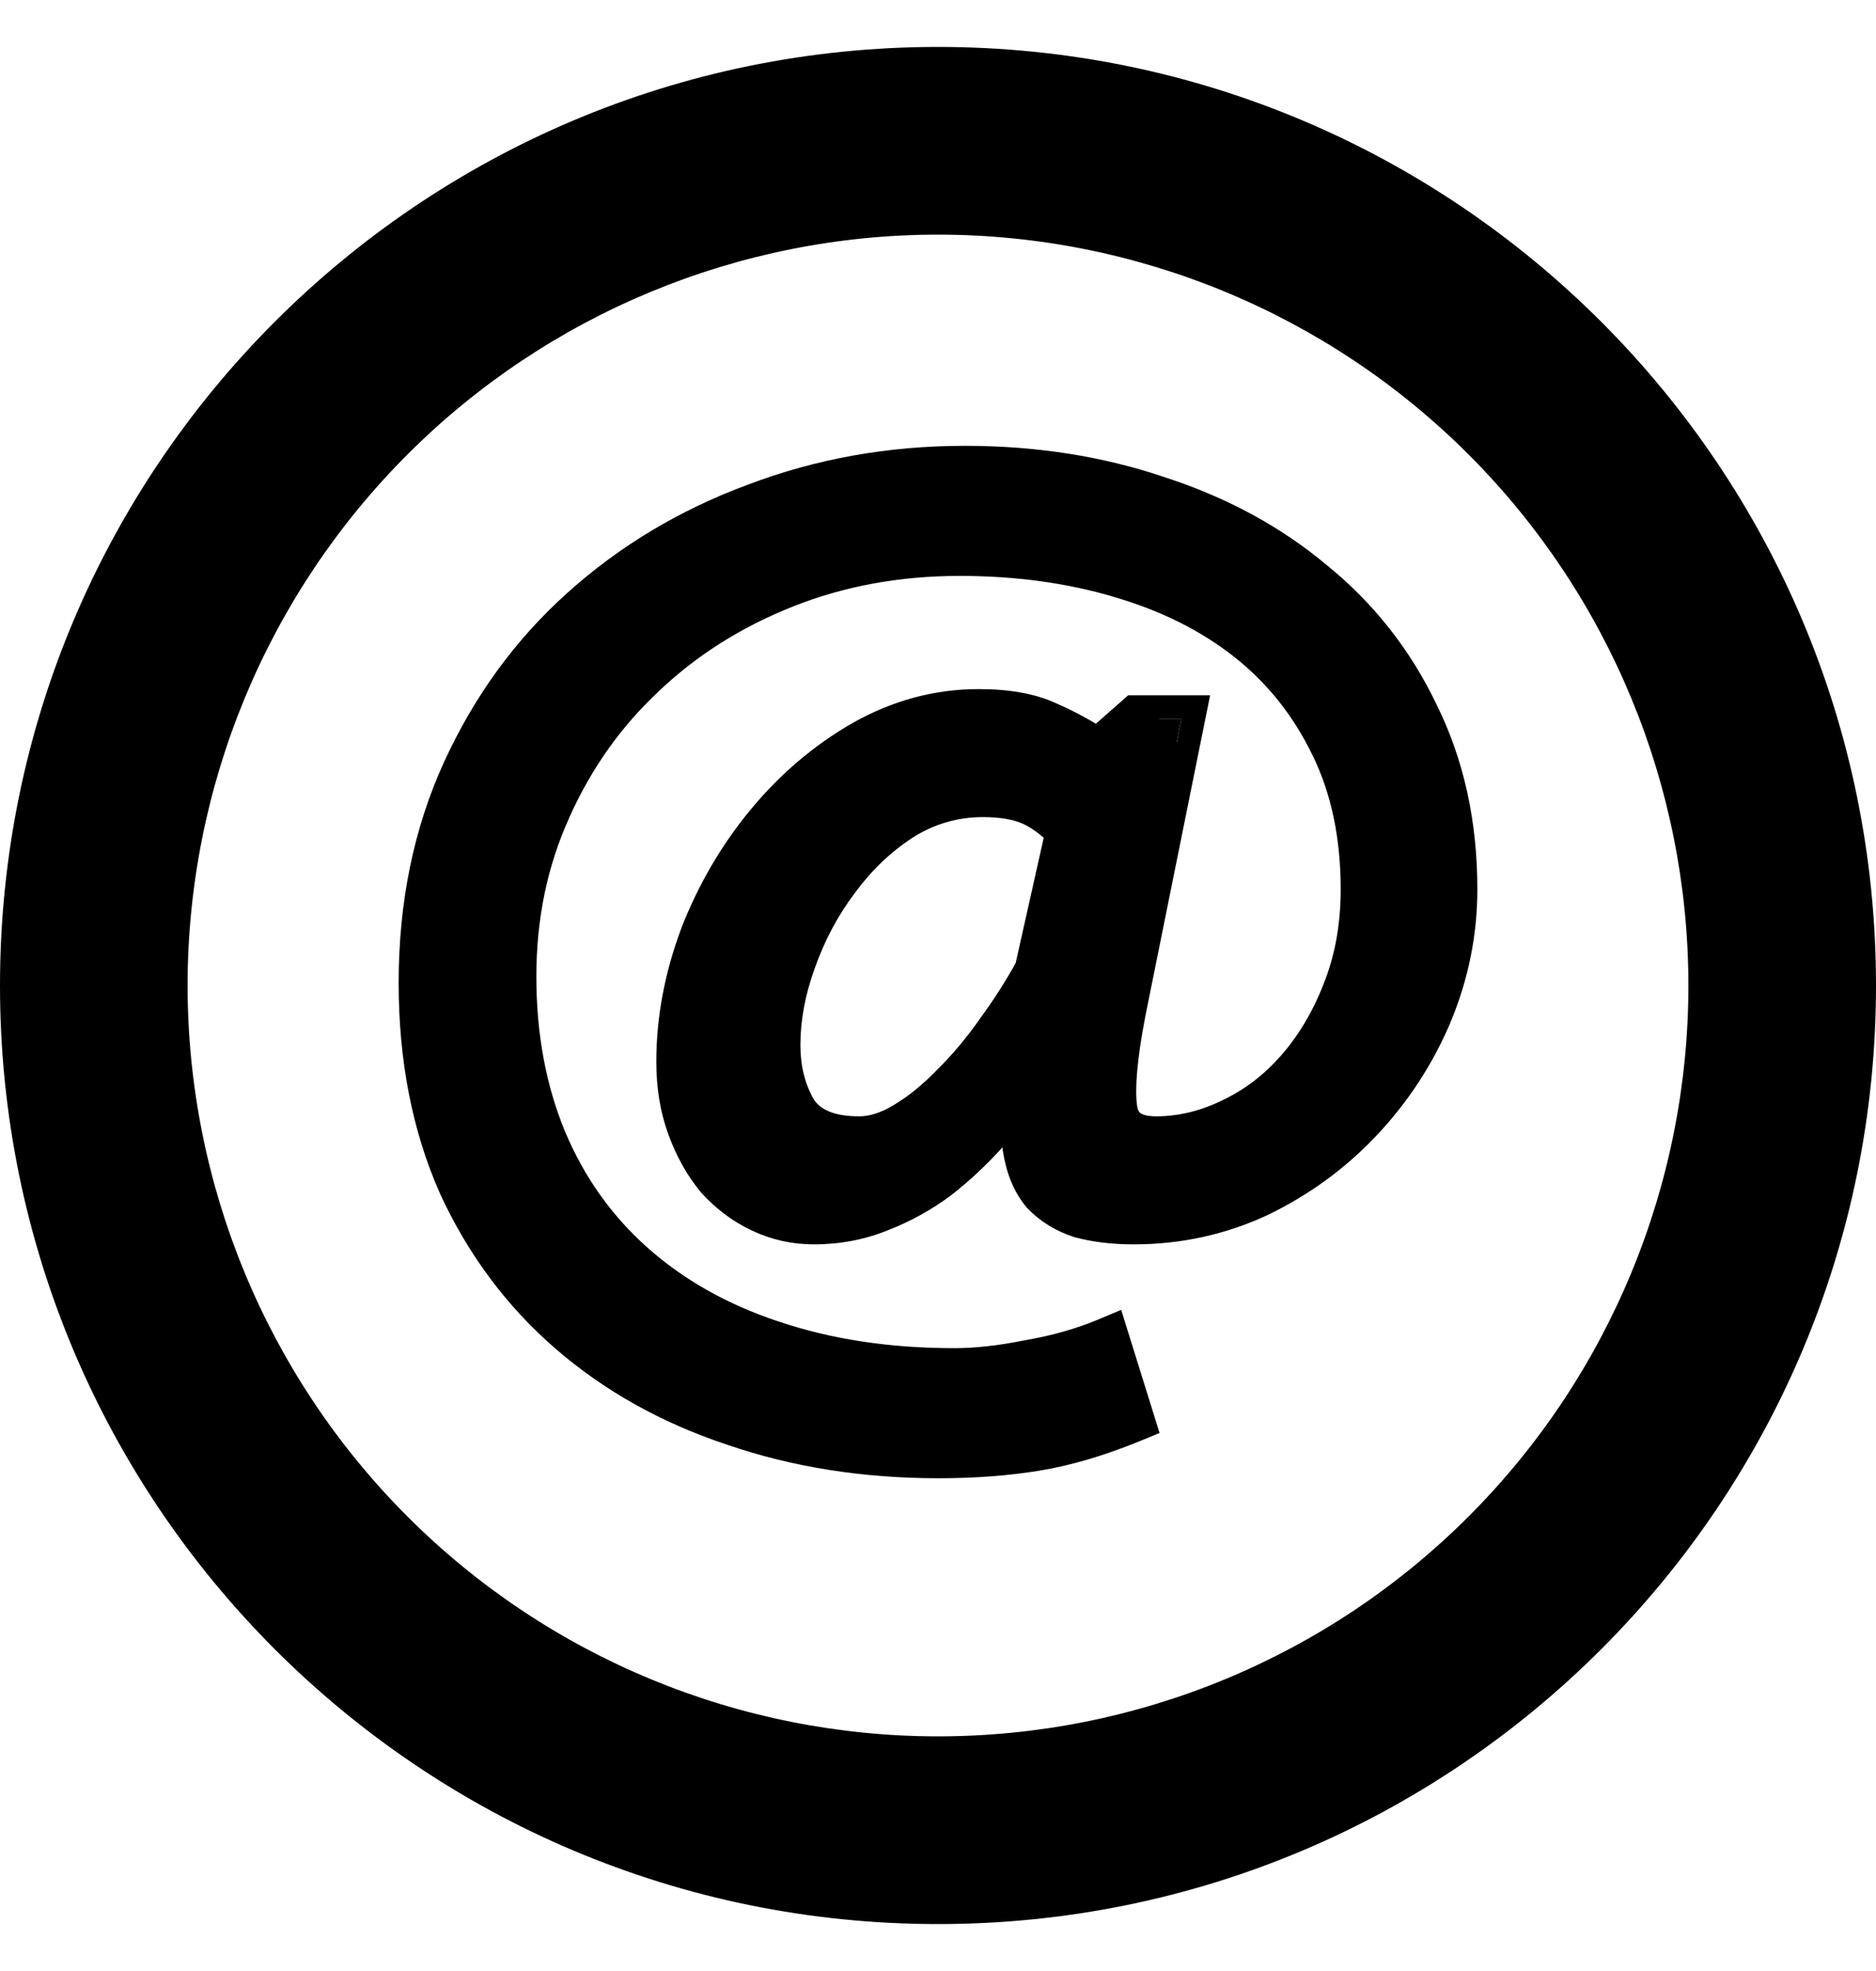 <svg width="20" height="21" viewBox="0 0 20 21" fill="none" xmlns="http://www.w3.org/2000/svg">
<path d="M12.122 7.658H12.595L11.965 10.782C11.875 11.247 11.845 11.59 11.875 11.812C11.905 12.033 12.055 12.144 12.325 12.144C12.595 12.144 12.862 12.081 13.124 11.956C13.395 11.83 13.631 11.653 13.834 11.424C14.044 11.188 14.213 10.907 14.34 10.582C14.475 10.25 14.543 9.881 14.543 9.475C14.543 8.891 14.434 8.378 14.216 7.935C13.999 7.485 13.699 7.108 13.316 6.805C12.933 6.503 12.475 6.274 11.942 6.119C11.417 5.964 10.846 5.886 10.231 5.886C9.563 5.886 8.94 6.001 8.362 6.229C7.784 6.458 7.281 6.776 6.853 7.182C6.425 7.581 6.088 8.057 5.84 8.611C5.592 9.157 5.468 9.755 5.468 10.405C5.468 11.047 5.577 11.631 5.795 12.155C6.012 12.672 6.324 13.111 6.729 13.473C7.142 13.842 7.638 14.123 8.215 14.315C8.801 14.514 9.454 14.614 10.175 14.614C10.415 14.614 10.681 14.584 10.974 14.525C11.274 14.474 11.548 14.396 11.796 14.293L12.055 15.123C11.694 15.271 11.357 15.371 11.041 15.422C10.726 15.474 10.381 15.5 10.006 15.5C9.225 15.5 8.501 15.386 7.833 15.157C7.165 14.935 6.583 14.61 6.088 14.182C5.592 13.754 5.202 13.229 4.917 12.609C4.639 11.982 4.5 11.269 4.5 10.472C4.5 9.645 4.654 8.895 4.962 8.223C5.269 7.551 5.686 6.979 6.211 6.506C6.744 6.026 7.36 5.657 8.058 5.399C8.756 5.133 9.499 5 10.287 5C11.023 5 11.706 5.107 12.336 5.321C12.974 5.528 13.526 5.827 13.991 6.218C14.464 6.602 14.832 7.071 15.095 7.625C15.365 8.171 15.5 8.788 15.5 9.475C15.5 9.932 15.41 10.376 15.23 10.804C15.05 11.225 14.802 11.601 14.487 11.934C14.179 12.258 13.819 12.521 13.406 12.72C12.993 12.912 12.554 13.008 12.088 13.008C11.878 13.008 11.691 12.986 11.526 12.941C11.368 12.89 11.237 12.809 11.132 12.698C11.034 12.58 10.97 12.425 10.94 12.233C10.91 12.041 10.921 11.801 10.974 11.513H10.929C10.809 11.69 10.67 11.867 10.512 12.044C10.355 12.222 10.182 12.384 9.994 12.532C9.807 12.672 9.6 12.786 9.375 12.875C9.157 12.964 8.925 13.008 8.677 13.008C8.482 13.008 8.298 12.967 8.125 12.886C7.953 12.805 7.799 12.69 7.664 12.543C7.536 12.388 7.435 12.207 7.36 12C7.285 11.793 7.247 11.564 7.247 11.313C7.247 10.87 7.33 10.427 7.495 9.984C7.668 9.541 7.9 9.142 8.193 8.788C8.486 8.434 8.823 8.146 9.206 7.924C9.597 7.703 10.006 7.592 10.434 7.592C10.734 7.592 10.978 7.636 11.165 7.725C11.353 7.806 11.533 7.906 11.706 8.024L12.122 7.658ZM11.402 8.843C11.267 8.703 11.132 8.603 10.996 8.544C10.861 8.485 10.689 8.456 10.479 8.456C10.163 8.456 9.871 8.541 9.6 8.71C9.338 8.88 9.109 9.098 8.914 9.364C8.718 9.622 8.564 9.91 8.452 10.228C8.339 10.538 8.283 10.841 8.283 11.136C8.283 11.402 8.343 11.638 8.463 11.845C8.591 12.044 8.823 12.144 9.161 12.144C9.319 12.144 9.484 12.092 9.657 11.989C9.829 11.886 9.998 11.749 10.163 11.579C10.336 11.409 10.497 11.217 10.647 11.003C10.805 10.789 10.944 10.571 11.064 10.35L11.402 8.843Z" fill="currentColor"/>
<path d="M18 10.5C18 12.622 17.157 14.657 15.657 16.157C14.157 17.657 12.122 18.5 10 18.5C7.878 18.5 5.843 17.657 4.343 16.157C2.843 14.657 2 12.622 2 10.5C2 8.378 2.843 6.343 4.343 4.843C5.843 3.343 7.878 2.5 10 2.5C12.122 2.5 14.157 3.343 15.657 4.843C17.157 6.343 18 8.378 18 10.5ZM10 20.5C15.523 20.5 20 16.023 20 10.5C20 4.977 15.523 0.5 10 0.5C4.477 0.5 0 4.977 0 10.5C0 16.023 4.477 20.5 10 20.5Z" fill="currentColor"/>
<path fill-rule="evenodd" clip-rule="evenodd" d="M10.287 5.25C9.528 5.25 8.815 5.378 8.147 5.632L8.145 5.633C7.475 5.881 6.887 6.234 6.379 6.692C5.88 7.141 5.483 7.685 5.189 8.327C4.898 8.963 4.75 9.676 4.75 10.472C4.75 11.239 4.883 11.916 5.144 12.506C5.415 13.095 5.784 13.589 6.251 13.993C6.72 14.398 7.272 14.707 7.911 14.919L7.914 14.92C8.553 15.139 9.25 15.25 10.006 15.25C10.37 15.25 10.701 15.225 11.001 15.176C11.233 15.138 11.481 15.071 11.746 14.975L11.636 14.619C11.442 14.683 11.236 14.734 11.02 14.771C10.716 14.832 10.434 14.864 10.175 14.864C9.431 14.864 8.751 14.761 8.136 14.552C7.529 14.35 7.003 14.053 6.563 13.659C6.129 13.272 5.796 12.802 5.564 12.252L5.564 12.251C5.332 11.693 5.218 11.076 5.218 10.405C5.218 9.723 5.348 9.089 5.612 8.508C5.872 7.926 6.229 7.422 6.682 7C7.134 6.571 7.664 6.237 8.27 5.997C8.879 5.756 9.534 5.636 10.231 5.636C10.867 5.636 11.462 5.716 12.012 5.879C12.572 6.042 13.06 6.284 13.471 6.609C13.884 6.936 14.208 7.342 14.441 7.826C14.678 8.308 14.793 8.86 14.793 9.475C14.793 9.908 14.721 10.309 14.572 10.675C14.435 11.024 14.252 11.33 14.021 11.59C13.796 11.844 13.533 12.041 13.231 12.182L13.232 12.181L13.124 11.956L13.23 12.182L13.231 12.182C12.938 12.322 12.635 12.394 12.325 12.394C12.159 12.394 11.995 12.361 11.861 12.262C11.721 12.159 11.649 12.009 11.627 11.845C11.591 11.581 11.629 11.203 11.719 10.734L11.72 10.732L12.29 7.908H12.545L12.595 7.658H12.359L12.29 7.908H12.216L12.287 7.846L12.122 7.658V7.908H12.216L11.725 8.34L11.565 8.23C11.405 8.121 11.239 8.029 11.066 7.954L11.062 7.952L11.059 7.951C10.916 7.883 10.712 7.842 10.434 7.842C10.051 7.842 9.685 7.94 9.331 8.141L9.331 8.14L9.206 7.924L9.33 8.141L9.331 8.141C8.975 8.347 8.66 8.615 8.386 8.947C8.111 9.28 7.892 9.655 7.728 10.073L7.729 10.072L7.495 9.984L7.728 10.075L7.728 10.073C7.574 10.49 7.497 10.903 7.497 11.313C7.497 11.539 7.531 11.739 7.595 11.915C7.66 12.095 7.747 12.249 7.853 12.379C7.851 12.377 7.85 12.376 7.848 12.374L7.664 12.543L7.857 12.384C7.855 12.382 7.854 12.38 7.853 12.379C7.966 12.501 8.092 12.594 8.232 12.66C8.37 12.725 8.518 12.758 8.677 12.758C8.894 12.758 9.095 12.719 9.281 12.643L9.284 12.642C9.488 12.562 9.674 12.459 9.842 12.333C9.841 12.334 9.841 12.335 9.84 12.335L9.994 12.532L9.845 12.331C9.844 12.332 9.843 12.333 9.842 12.333C10.017 12.195 10.178 12.043 10.325 11.878C10.477 11.708 10.609 11.54 10.722 11.372L10.796 11.263H11.274L11.22 11.557C11.17 11.831 11.163 12.04 11.187 12.194C11.211 12.349 11.259 12.457 11.319 12.532C11.317 12.53 11.315 12.528 11.313 12.526L11.132 12.698L11.324 12.539C11.322 12.536 11.321 12.534 11.319 12.532C11.391 12.606 11.482 12.663 11.597 12.702C11.595 12.701 11.593 12.701 11.59 12.7L11.526 12.941L11.604 12.704C11.601 12.703 11.599 12.703 11.597 12.702C11.736 12.738 11.899 12.758 12.088 12.758C12.518 12.758 12.92 12.67 13.299 12.494L13.297 12.495L13.406 12.72L13.3 12.493L13.299 12.494C13.684 12.308 14.019 12.064 14.305 11.762C14.6 11.451 14.831 11.1 15 10.706L14.999 10.707L15.23 10.804L15 10.705L15 10.706C15.167 10.308 15.25 9.898 15.25 9.475C15.25 8.822 15.122 8.244 14.871 7.736L14.869 7.732C14.622 7.212 14.277 6.773 13.834 6.412L13.83 6.41C13.392 6.041 12.87 5.757 12.259 5.559L12.256 5.558C11.654 5.353 10.998 5.25 10.287 5.25ZM7.97 5.165C8.698 4.888 9.471 4.75 10.287 4.75C11.047 4.75 11.757 4.861 12.415 5.084C13.079 5.299 13.659 5.613 14.151 6.026C14.651 6.433 15.041 6.93 15.32 7.516C15.608 8.101 15.75 8.755 15.75 9.475C15.75 9.966 15.653 10.442 15.46 10.901L15.46 10.902C15.268 11.35 15.004 11.752 14.668 12.106C14.339 12.453 13.954 12.733 13.515 12.945L13.511 12.947C13.065 13.154 12.589 13.258 12.088 13.258C11.861 13.258 11.651 13.234 11.461 13.183L11.454 13.181L11.448 13.179C11.254 13.116 11.086 13.013 10.95 12.87L10.944 12.864L10.939 12.857C10.806 12.696 10.728 12.496 10.693 12.271C10.691 12.256 10.688 12.24 10.687 12.224C10.523 12.407 10.343 12.575 10.149 12.728L10.144 12.732C9.938 12.886 9.713 13.011 9.468 13.107C9.219 13.208 8.955 13.258 8.677 13.258C8.446 13.258 8.226 13.21 8.019 13.112C7.815 13.017 7.635 12.882 7.479 12.711L7.475 12.707L7.471 12.702C7.323 12.523 7.209 12.316 7.125 12.085C7.038 11.848 6.997 11.589 6.997 11.313C6.997 10.838 7.086 10.366 7.261 9.897L7.262 9.893C7.444 9.426 7.69 9.004 8 8.629C8.311 8.252 8.671 7.945 9.081 7.708L9.083 7.707C9.509 7.465 9.96 7.342 10.434 7.342C10.754 7.342 11.036 7.388 11.268 7.497C11.411 7.559 11.549 7.63 11.683 7.711L12.028 7.408H12.901L12.21 10.829L12.21 10.83C12.121 11.291 12.098 11.6 12.122 11.778C12.13 11.836 12.148 11.852 12.158 11.86C12.175 11.872 12.22 11.894 12.325 11.894C12.555 11.894 12.785 11.841 13.017 11.73L13.019 11.729C13.257 11.618 13.466 11.462 13.646 11.258L13.647 11.258C13.835 11.046 13.99 10.791 14.108 10.491L14.109 10.488C14.23 10.189 14.293 9.853 14.293 9.475C14.293 8.923 14.19 8.448 13.992 8.045L13.991 8.044C13.79 7.627 13.513 7.28 13.161 7.001C12.806 6.721 12.379 6.506 11.872 6.359L11.871 6.358C11.372 6.211 10.825 6.136 10.231 6.136C9.592 6.136 9 6.245 8.454 6.462C7.904 6.68 7.429 6.98 7.025 7.363L7.024 7.365C6.621 7.74 6.303 8.188 6.068 8.713L6.068 8.714C5.836 9.225 5.718 9.788 5.718 10.405C5.718 11.019 5.822 11.569 6.025 12.059C6.229 12.542 6.519 12.95 6.896 13.287C7.281 13.631 7.746 13.895 8.294 14.078L8.296 14.078C8.852 14.267 9.477 14.364 10.175 14.364C10.395 14.364 10.644 14.337 10.924 14.28L10.928 14.28L10.931 14.279C11.216 14.23 11.471 14.157 11.7 14.062L11.953 13.956L12.362 15.268L12.15 15.355C11.775 15.508 11.419 15.614 11.082 15.669C10.751 15.723 10.392 15.75 10.006 15.75C9.201 15.75 8.449 15.632 7.753 15.393C7.056 15.162 6.446 14.822 5.924 14.371C5.4 13.918 4.989 13.365 4.689 12.714L4.688 12.71C4.394 12.046 4.25 11.298 4.25 10.472C4.25 9.613 4.41 8.827 4.734 8.119C5.056 7.417 5.492 6.817 6.044 6.321C6.601 5.819 7.244 5.434 7.97 5.165ZM9.467 8.499C9.777 8.304 10.116 8.206 10.479 8.206C10.71 8.206 10.919 8.238 11.097 8.315C11.27 8.391 11.431 8.513 11.582 8.67L11.675 8.767L11.3 10.438L11.284 10.469C11.158 10.7 11.014 10.927 10.85 11.149C10.693 11.373 10.523 11.575 10.341 11.755C10.164 11.937 9.979 12.088 9.785 12.203C9.584 12.324 9.375 12.394 9.161 12.394C8.778 12.394 8.444 12.279 8.253 11.98L8.25 11.975L8.247 11.97C8.102 11.722 8.033 11.441 8.033 11.136C8.033 10.809 8.095 10.477 8.217 10.143C8.337 9.804 8.502 9.494 8.713 9.215C8.925 8.926 9.175 8.687 9.465 8.5L9.467 8.499ZM9.735 8.921C9.499 9.074 9.293 9.27 9.115 9.512L9.113 9.515C8.934 9.752 8.792 10.017 8.688 10.311L8.687 10.313C8.583 10.599 8.533 10.873 8.533 11.136C8.533 11.361 8.583 11.551 8.676 11.714C8.741 11.812 8.873 11.894 9.161 11.894C9.263 11.894 9.384 11.861 9.528 11.774C9.679 11.684 9.831 11.562 9.984 11.405L9.988 11.401C10.149 11.242 10.301 11.062 10.443 10.86L10.446 10.855C10.59 10.659 10.717 10.461 10.828 10.261L11.127 8.926C11.044 8.854 10.967 8.804 10.896 8.773C10.803 8.733 10.668 8.706 10.479 8.706C10.211 8.706 9.965 8.777 9.735 8.921Z" fill="currentColor"/>
</svg>
